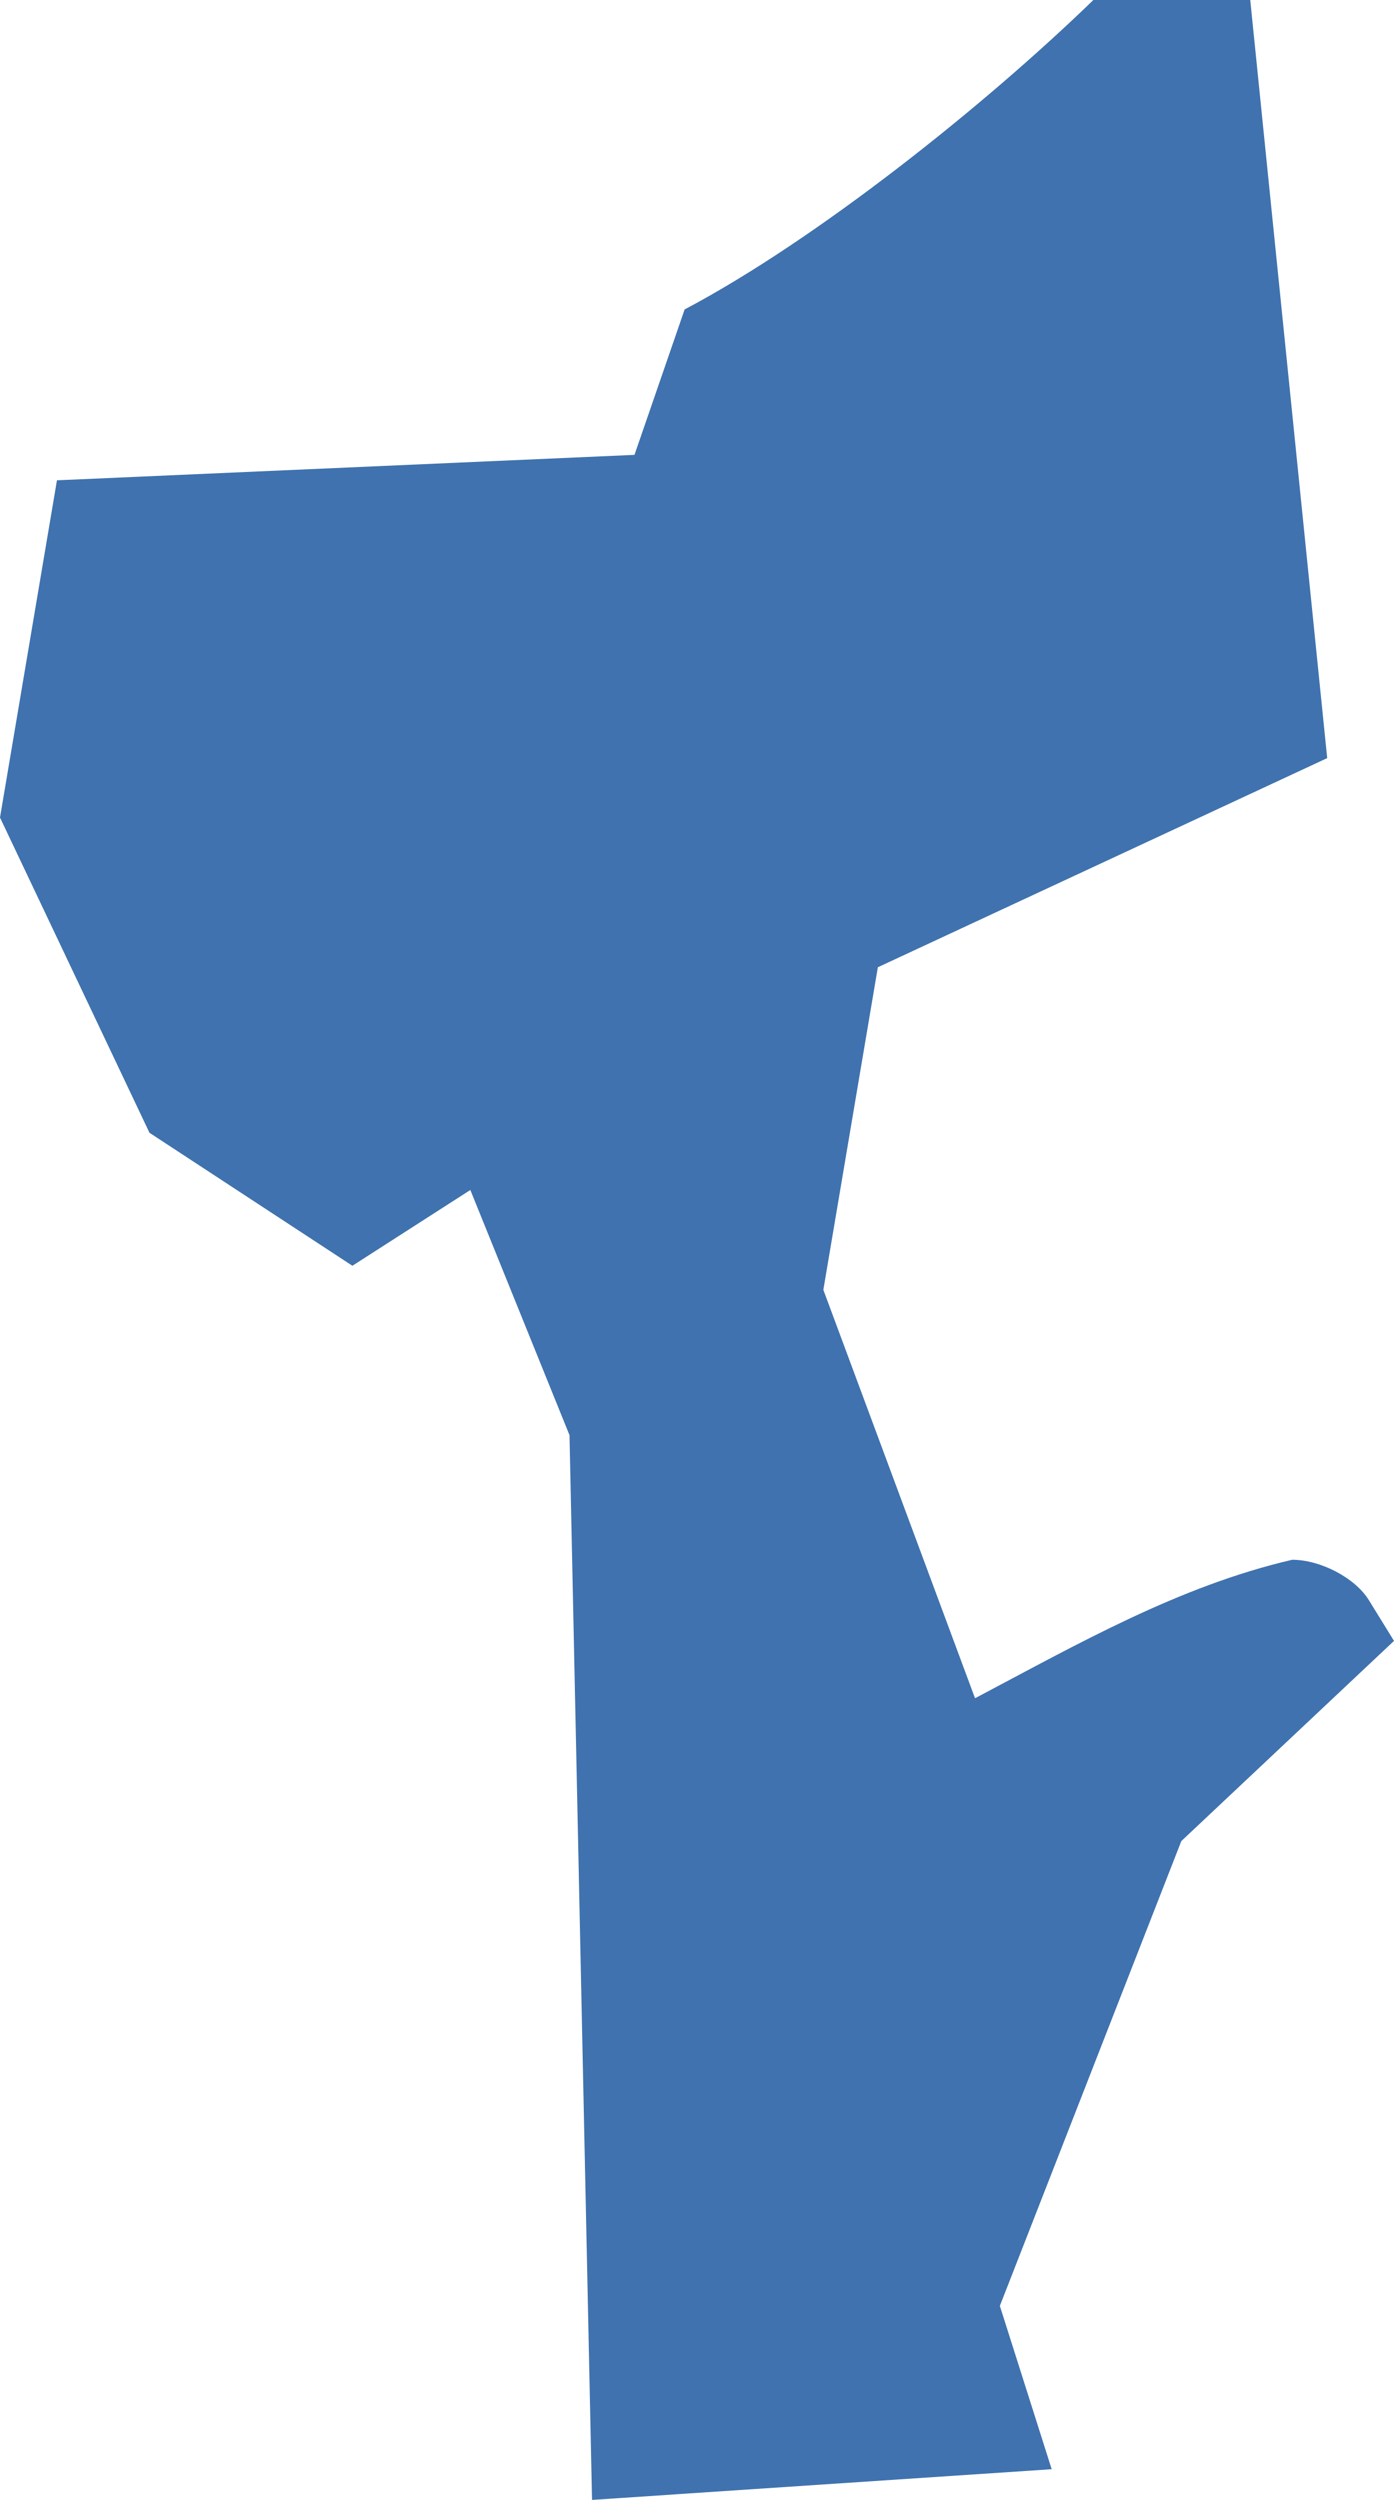 <?xml version="1.0" encoding="UTF-8" standalone="no"?>
<svg
   xmlns:dc="http://purl.org/dc/elements/1.1/"
   xmlns:cc="http://creativecommons.org/ns#"
   xmlns:rdf="http://www.w3.org/1999/02/22-rdf-syntax-ns#"
   xmlns:svg="http://www.w3.org/2000/svg"
   xmlns="http://www.w3.org/2000/svg"
   xmlns:sodipodi="http://sodipodi.sourceforge.net/DTD/sodipodi-0.dtd"
   xmlns:inkscape="http://www.inkscape.org/namespaces/inkscape"
   version="1.0"
   width="18.26"
   height="32.728"
   id="svg2"
   sodipodi:docname="TX_24.svg"
   inkscape:version="0.92.2 5c3e80d, 2017-08-06">
  <defs
     id="defs134" />
  <sodipodi:namedview
     pagecolor="#ffffff"
     bordercolor="#666666"
     borderopacity="1"
     objecttolerance="10"
     gridtolerance="10"
     guidetolerance="10"
     inkscape:pageopacity="0"
     inkscape:pageshadow="2"
     inkscape:window-width="640"
     inkscape:window-height="480"
     id="namedview132"
     showgrid="false"
     inkscape:zoom="0.12542268"
     inkscape:cx="-10.450754"
     inkscape:cy="364.33107"
     inkscape:window-x="0"
     inkscape:window-y="0"
     inkscape:window-maximized="0"
     inkscape:current-layer="svg2" />
  <path
     d="M 7.755,32.728 7.46,18.789 6.161,15.579 4.616,16.571 1.958,14.83 0,10.703 0.746,6.288 8.311,5.955 8.968,4.051 C 10.686,3.144 12.887,1.391 14.322,0 h 2.055 l 1.008,9.925 -5.886,2.738 -0.714,4.223 1.987,5.347 c 1.345,-0.71 2.667,-1.467 4.154,-1.813 0.371,0 0.824,0.236 1.005,0.529 l 0.329,0.533 -2.786,2.621 -2.377,6.085 0.679,2.138 z"
     style="fill:#3F72AF"
     id="TX_24"
     inkscape:connector-curvature="0" />
</svg>
